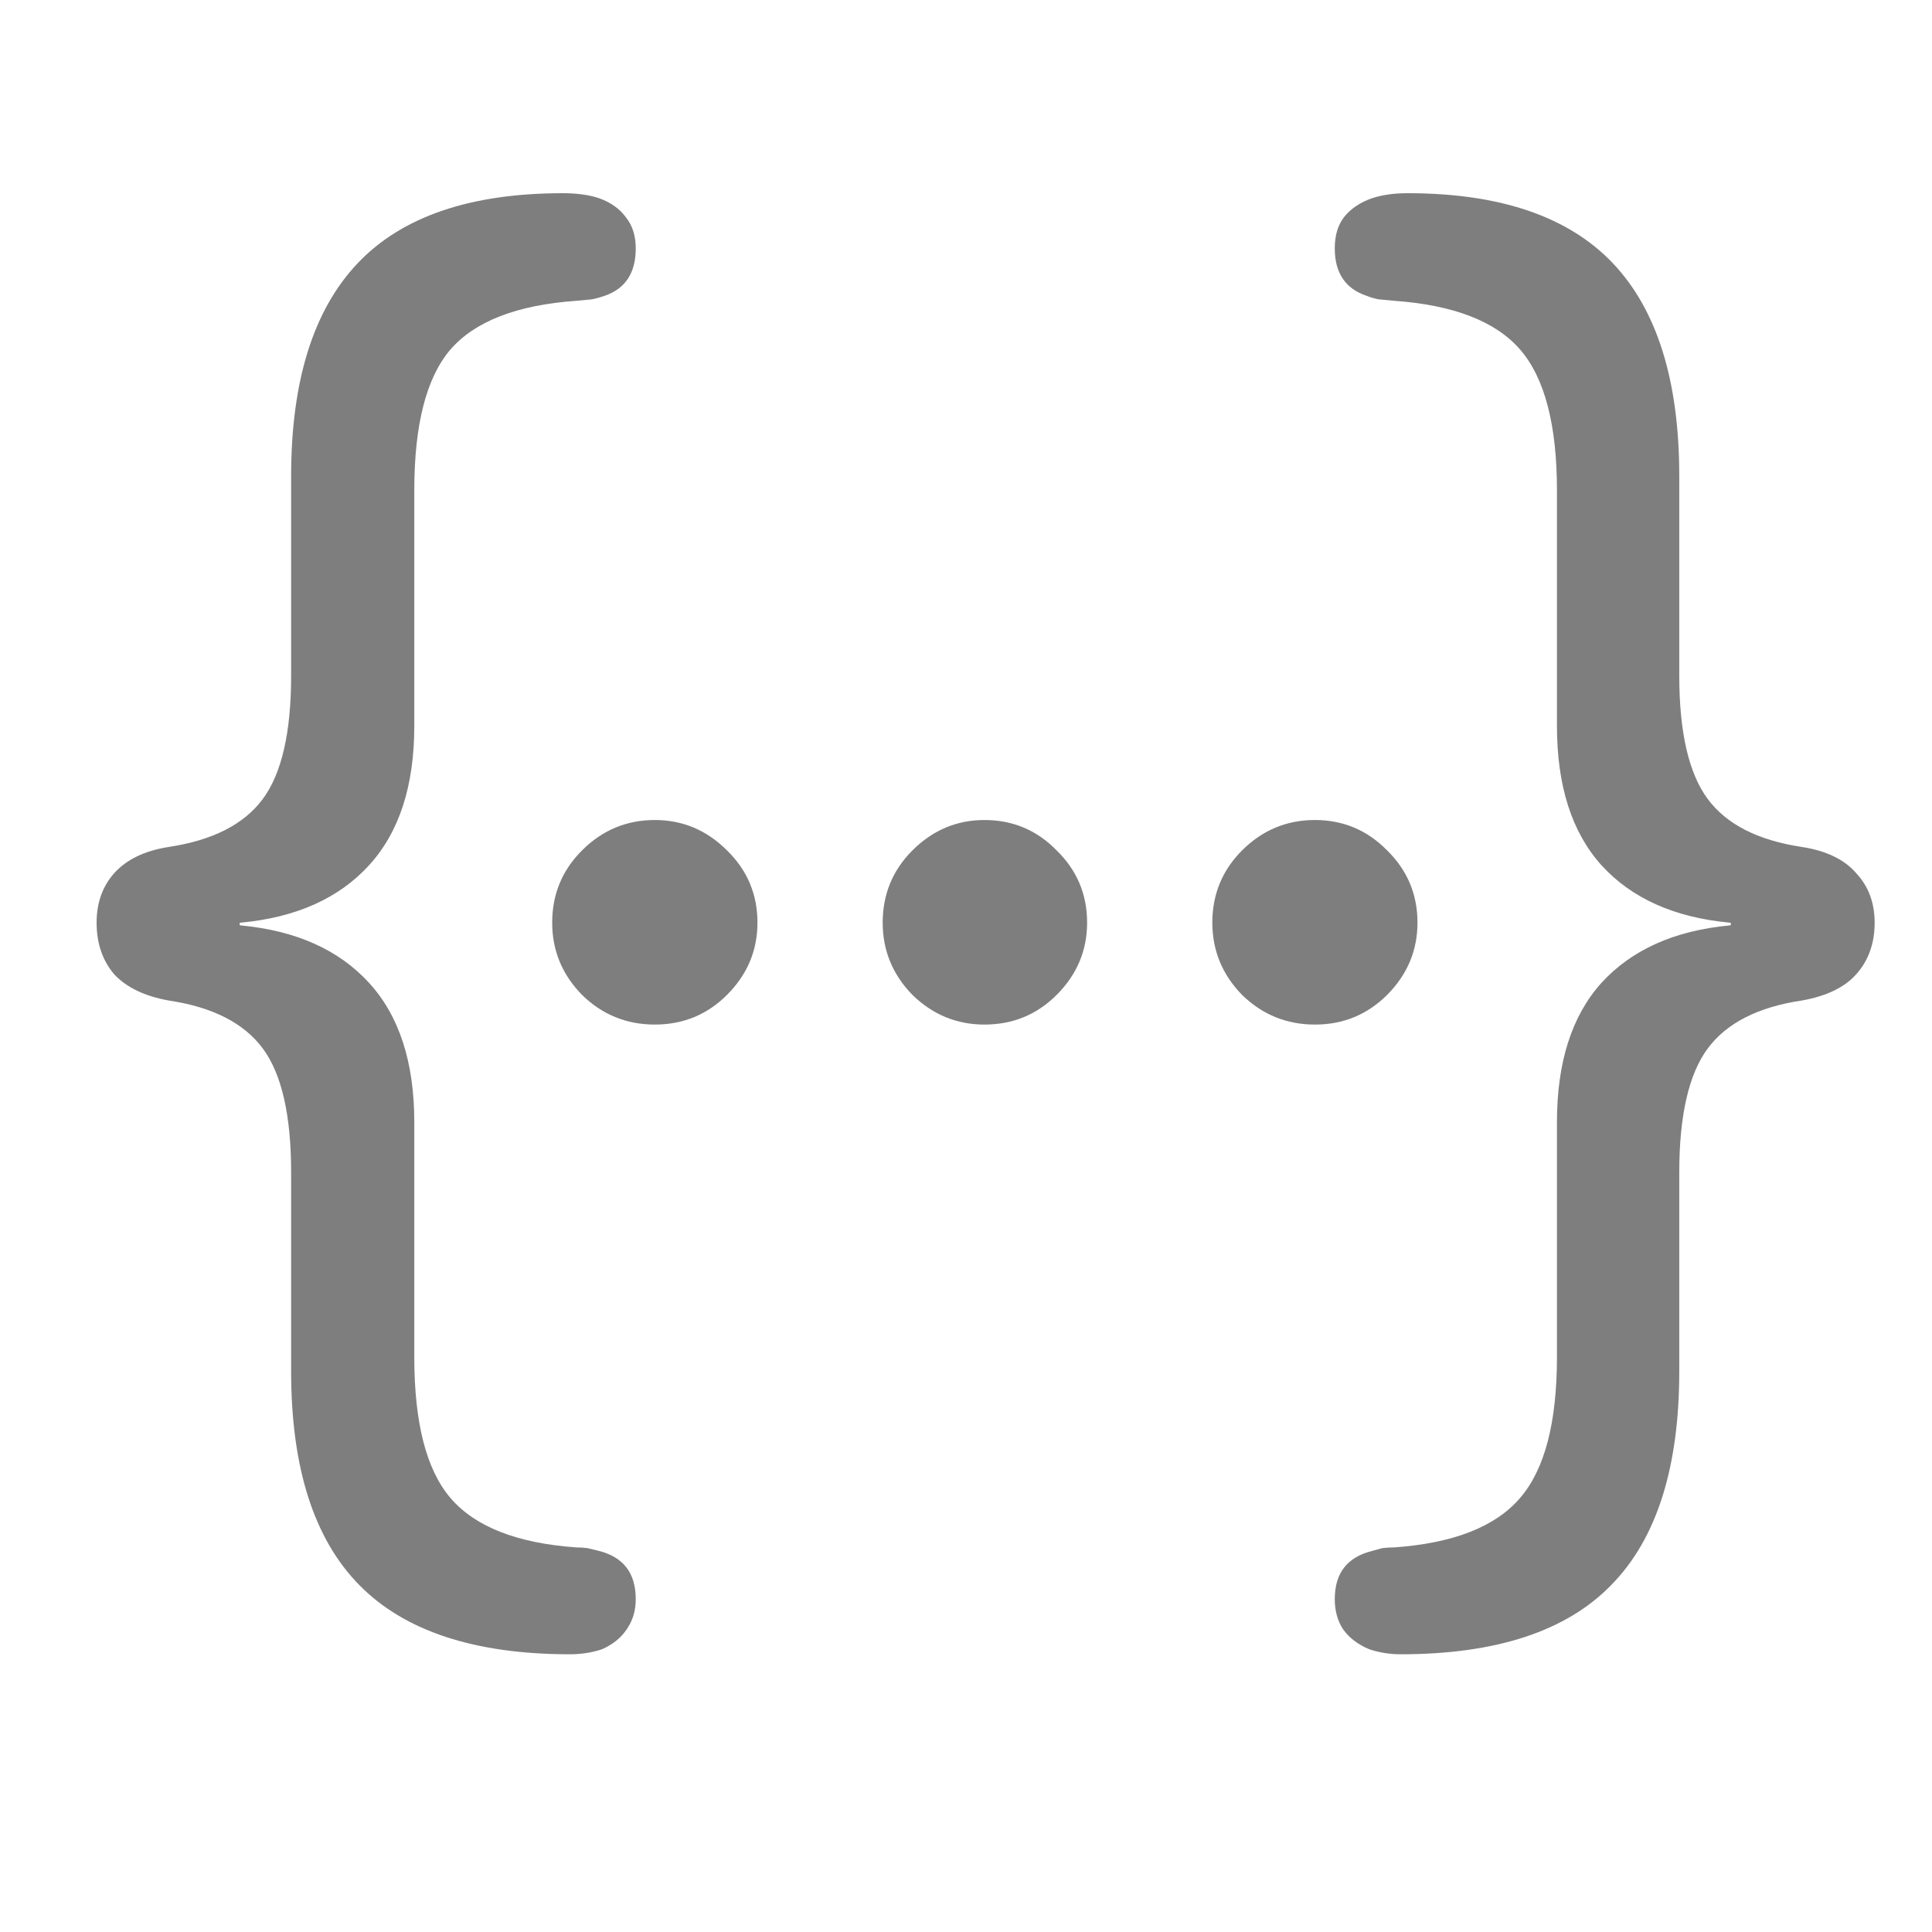 <svg width="16" height="16" viewBox="0 0 16 16" fill="none" xmlns="http://www.w3.org/2000/svg">
<path d="M0.8 7.641C0.8 7.477 0.849 7.34 0.946 7.231C1.048 7.118 1.198 7.045 1.398 7.014C1.761 6.959 2.021 6.827 2.177 6.616C2.333 6.405 2.411 6.065 2.411 5.596V3.944C2.411 3.155 2.595 2.567 2.962 2.18C3.329 1.793 3.896 1.6 4.661 1.6C4.779 1.6 4.878 1.614 4.96 1.641C5.058 1.676 5.132 1.729 5.183 1.799C5.237 1.866 5.265 1.952 5.265 2.057C5.265 2.26 5.179 2.391 5.007 2.45C4.976 2.461 4.941 2.471 4.902 2.479C4.862 2.483 4.82 2.487 4.773 2.491C4.28 2.526 3.933 2.661 3.73 2.895C3.53 3.129 3.431 3.518 3.431 4.061V6.012C3.431 6.508 3.306 6.893 3.056 7.166C2.806 7.44 2.452 7.598 1.995 7.641C1.987 7.641 1.984 7.645 1.984 7.653C1.984 7.661 1.987 7.664 1.995 7.664C2.452 7.707 2.806 7.866 3.056 8.139C3.306 8.412 3.431 8.797 3.431 9.293V11.239C3.431 11.782 3.53 12.17 3.73 12.405C3.933 12.643 4.28 12.78 4.773 12.815C4.808 12.815 4.839 12.817 4.866 12.821C4.898 12.829 4.929 12.836 4.96 12.844C5.163 12.895 5.265 13.028 5.265 13.243C5.265 13.34 5.239 13.424 5.189 13.495C5.142 13.565 5.073 13.62 4.984 13.659C4.902 13.686 4.814 13.7 4.72 13.7C3.931 13.7 3.349 13.508 2.974 13.125C2.599 12.743 2.411 12.153 2.411 11.356V9.709C2.411 9.237 2.333 8.895 2.177 8.684C2.021 8.473 1.761 8.34 1.398 8.286C1.198 8.25 1.048 8.178 0.946 8.069C0.849 7.955 0.8 7.813 0.8 7.641ZM15.525 7.641C15.525 7.813 15.474 7.955 15.372 8.069C15.275 8.178 15.124 8.25 14.921 8.286C14.558 8.34 14.298 8.473 14.142 8.684C13.986 8.895 13.907 9.237 13.907 9.709V11.356C13.907 12.153 13.72 12.743 13.345 13.125C12.974 13.508 12.392 13.7 11.599 13.7C11.509 13.7 11.423 13.686 11.341 13.659C11.247 13.62 11.175 13.565 11.124 13.495C11.077 13.424 11.054 13.34 11.054 13.243C11.054 13.028 11.157 12.895 11.364 12.844C11.392 12.836 11.419 12.829 11.447 12.821C11.478 12.817 11.511 12.815 11.546 12.815C12.038 12.78 12.386 12.643 12.589 12.405C12.792 12.17 12.894 11.782 12.894 11.239V9.293C12.894 8.797 13.017 8.412 13.263 8.139C13.513 7.866 13.866 7.707 14.323 7.664C14.331 7.664 14.335 7.661 14.335 7.653C14.335 7.645 14.331 7.641 14.323 7.641C13.866 7.598 13.513 7.44 13.263 7.166C13.017 6.893 12.894 6.508 12.894 6.012V4.061C12.894 3.518 12.792 3.129 12.589 2.895C12.386 2.661 12.038 2.526 11.546 2.491C11.499 2.487 11.456 2.483 11.417 2.479C11.378 2.471 11.345 2.461 11.318 2.45C11.142 2.391 11.054 2.26 11.054 2.057C11.054 1.952 11.079 1.866 11.13 1.799C11.185 1.729 11.263 1.676 11.364 1.641C11.447 1.614 11.544 1.6 11.657 1.6C12.423 1.6 12.989 1.793 13.357 2.18C13.724 2.567 13.907 3.155 13.907 3.944V5.596C13.907 6.065 13.986 6.405 14.142 6.616C14.298 6.827 14.558 6.959 14.921 7.014C15.124 7.045 15.275 7.118 15.372 7.231C15.474 7.34 15.525 7.477 15.525 7.641ZM5.423 8.485C5.189 8.485 4.987 8.403 4.82 8.239C4.655 8.071 4.573 7.871 4.573 7.641C4.573 7.407 4.655 7.207 4.82 7.043C4.987 6.875 5.189 6.791 5.423 6.791C5.654 6.791 5.853 6.875 6.021 7.043C6.189 7.207 6.273 7.407 6.273 7.641C6.273 7.871 6.189 8.071 6.021 8.239C5.857 8.403 5.657 8.485 5.423 8.485ZM8.153 8.485C7.923 8.485 7.724 8.403 7.556 8.239C7.392 8.071 7.31 7.871 7.31 7.641C7.31 7.407 7.392 7.207 7.556 7.043C7.724 6.875 7.923 6.791 8.153 6.791C8.388 6.791 8.587 6.875 8.751 7.043C8.919 7.207 9.003 7.407 9.003 7.641C9.003 7.871 8.919 8.071 8.751 8.239C8.587 8.403 8.388 8.485 8.153 8.485ZM10.89 8.485C10.655 8.485 10.454 8.403 10.286 8.239C10.122 8.071 10.04 7.871 10.04 7.641C10.04 7.407 10.122 7.207 10.286 7.043C10.454 6.875 10.655 6.791 10.89 6.791C11.124 6.791 11.323 6.875 11.488 7.043C11.655 7.207 11.739 7.407 11.739 7.641C11.739 7.871 11.655 8.071 11.488 8.239C11.323 8.403 11.124 8.485 10.89 8.485Z" fill="#7E7E7E"/>
</svg>
